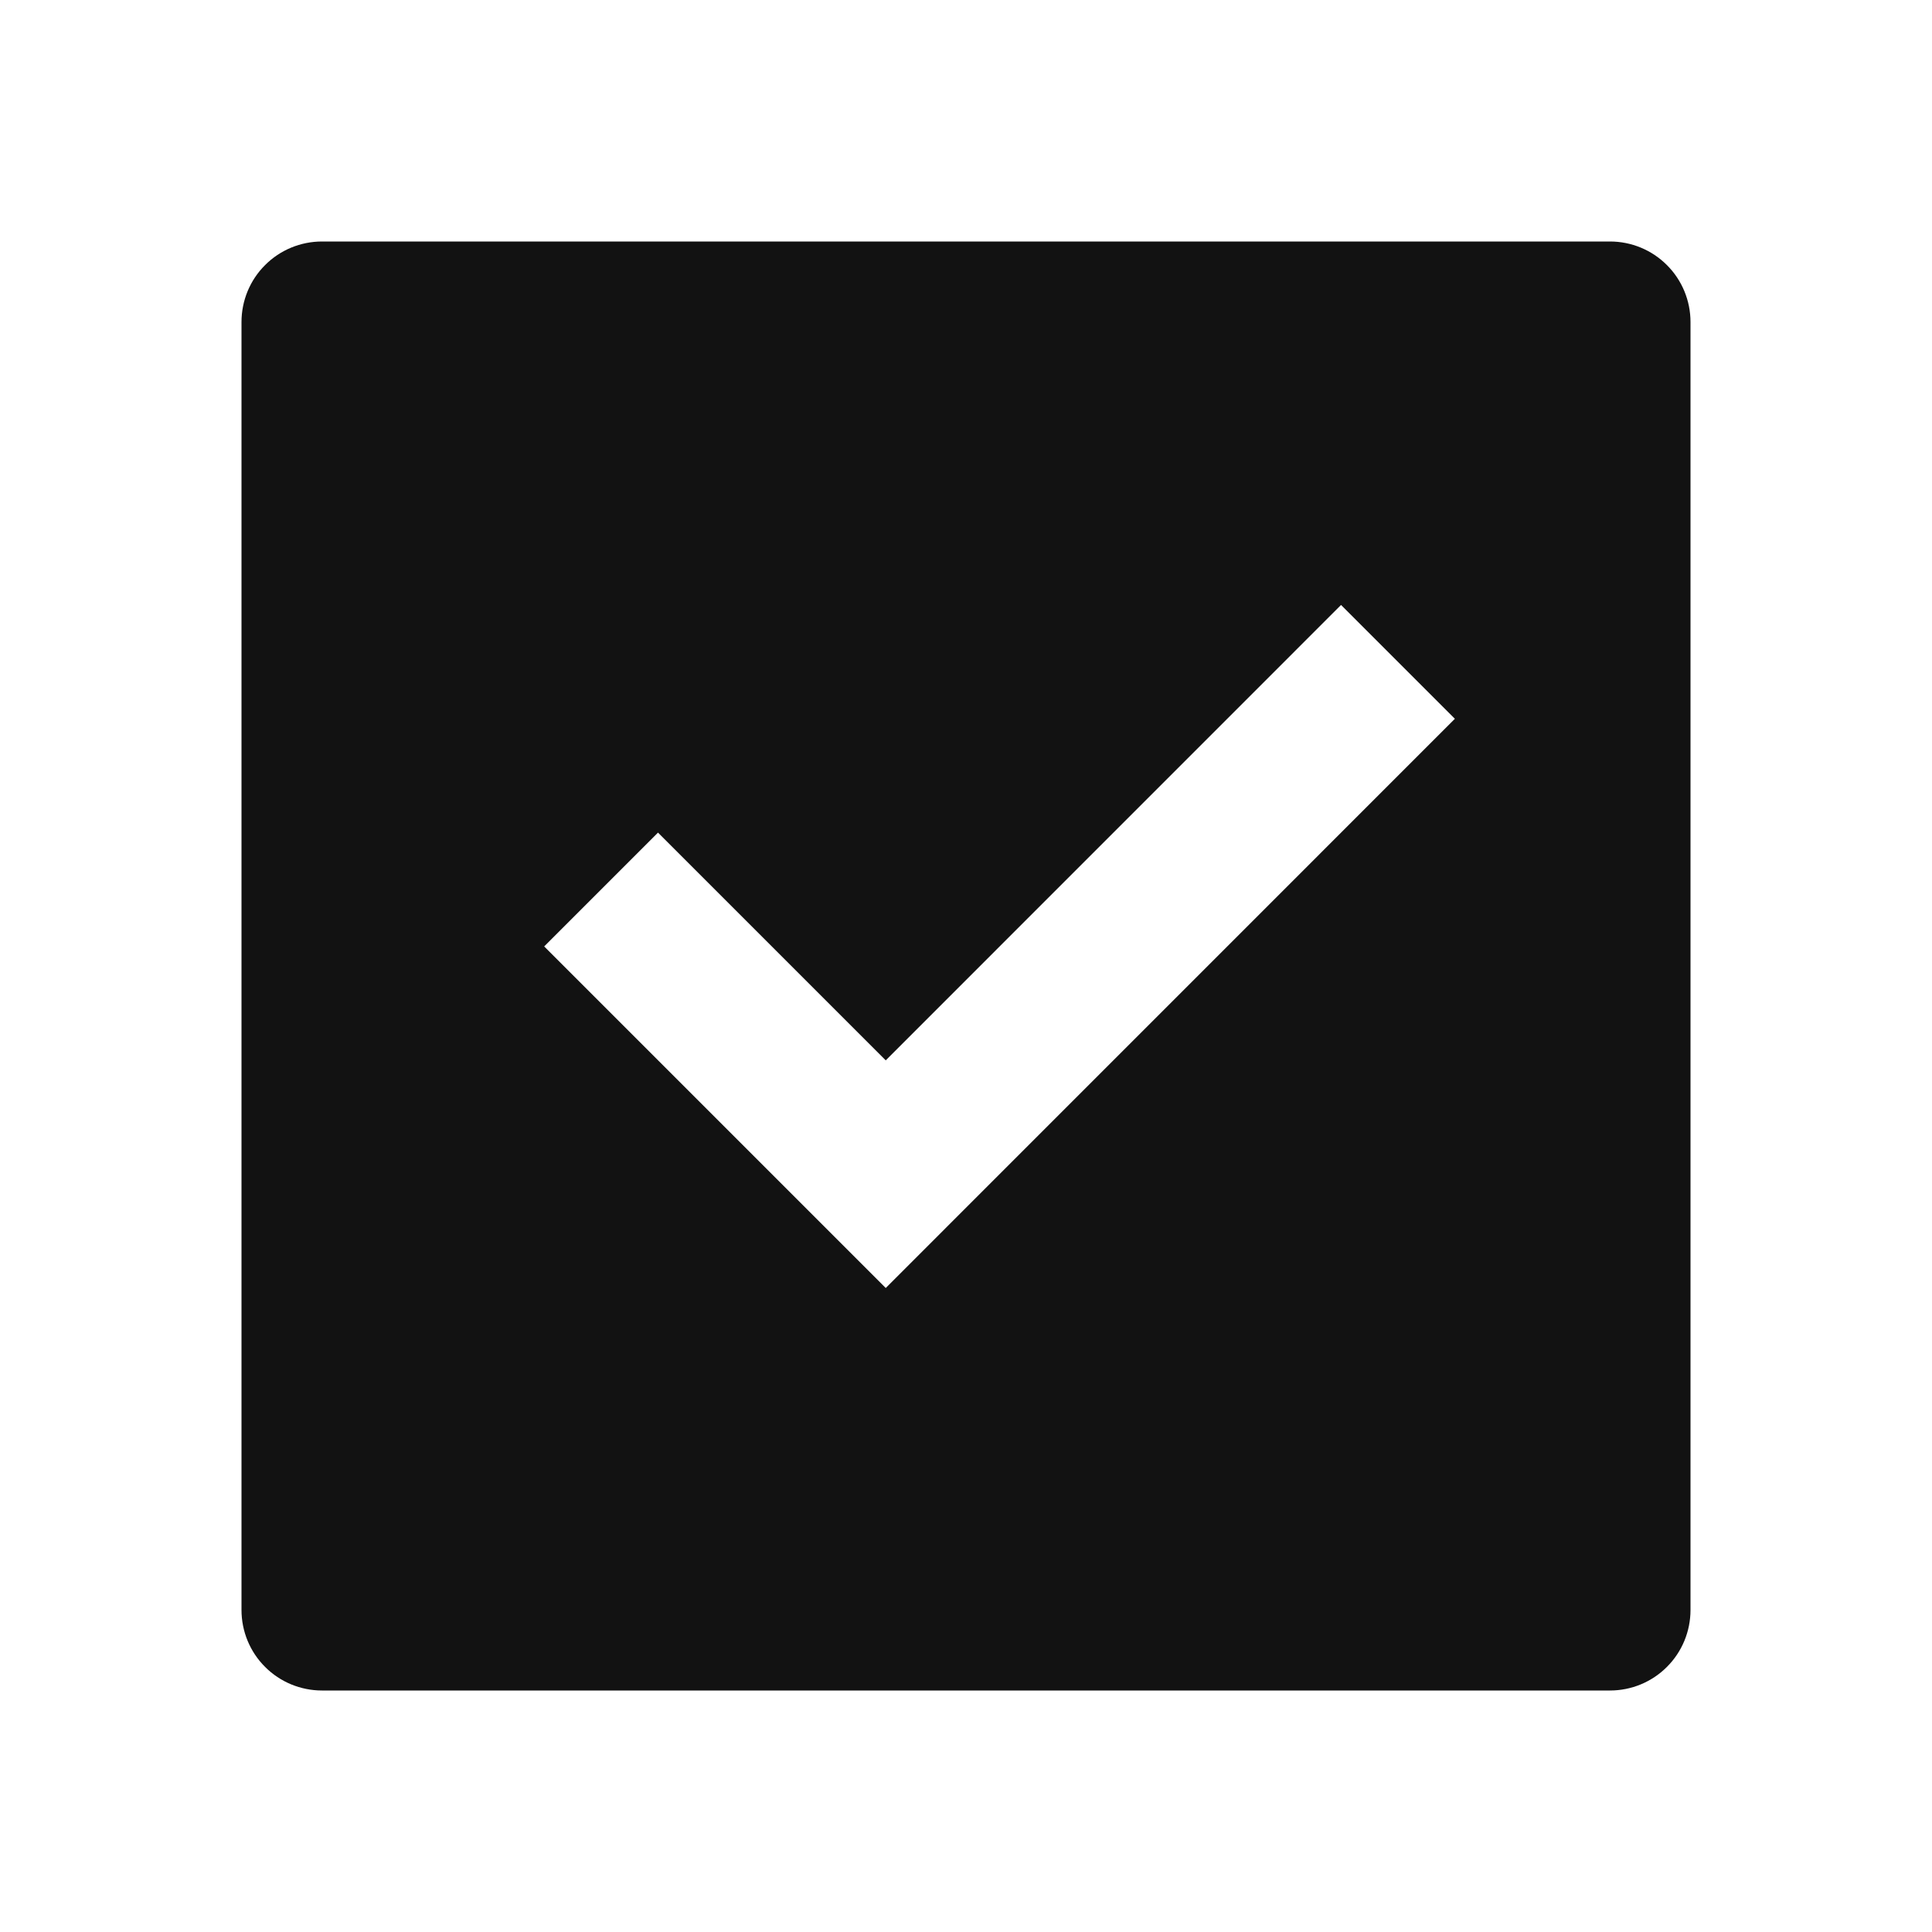 <svg width="24" height="24" viewBox="0 0 24 24" fill="none" xmlns="http://www.w3.org/2000/svg">
<g id="checkbox-fill" clip-path="url(#clip0_8_9035)">
<g id="Group">
<path id="Vector" d="M4 3H20C20.265 3 20.52 3.105 20.707 3.293C20.895 3.48 21 3.735 21 4V20C21 20.265 20.895 20.52 20.707 20.707C20.52 20.895 20.265 21 20 21H4C3.735 21 3.48 20.895 3.293 20.707C3.105 20.52 3 20.265 3 20V4C3 3.735 3.105 3.48 3.293 3.293C3.48 3.105 3.735 3 4 3ZM11.003 16L18.073 8.929L16.659 7.515L11.003 13.172L8.174 10.343L6.76 11.757L11.003 16Z" fill="#121212"/>
</g>
</g>
<defs>
<clipPath id="clip0_8_9035">
<rect width="24" height="24" fill="white"/>
</clipPath>
</defs>
</svg>
